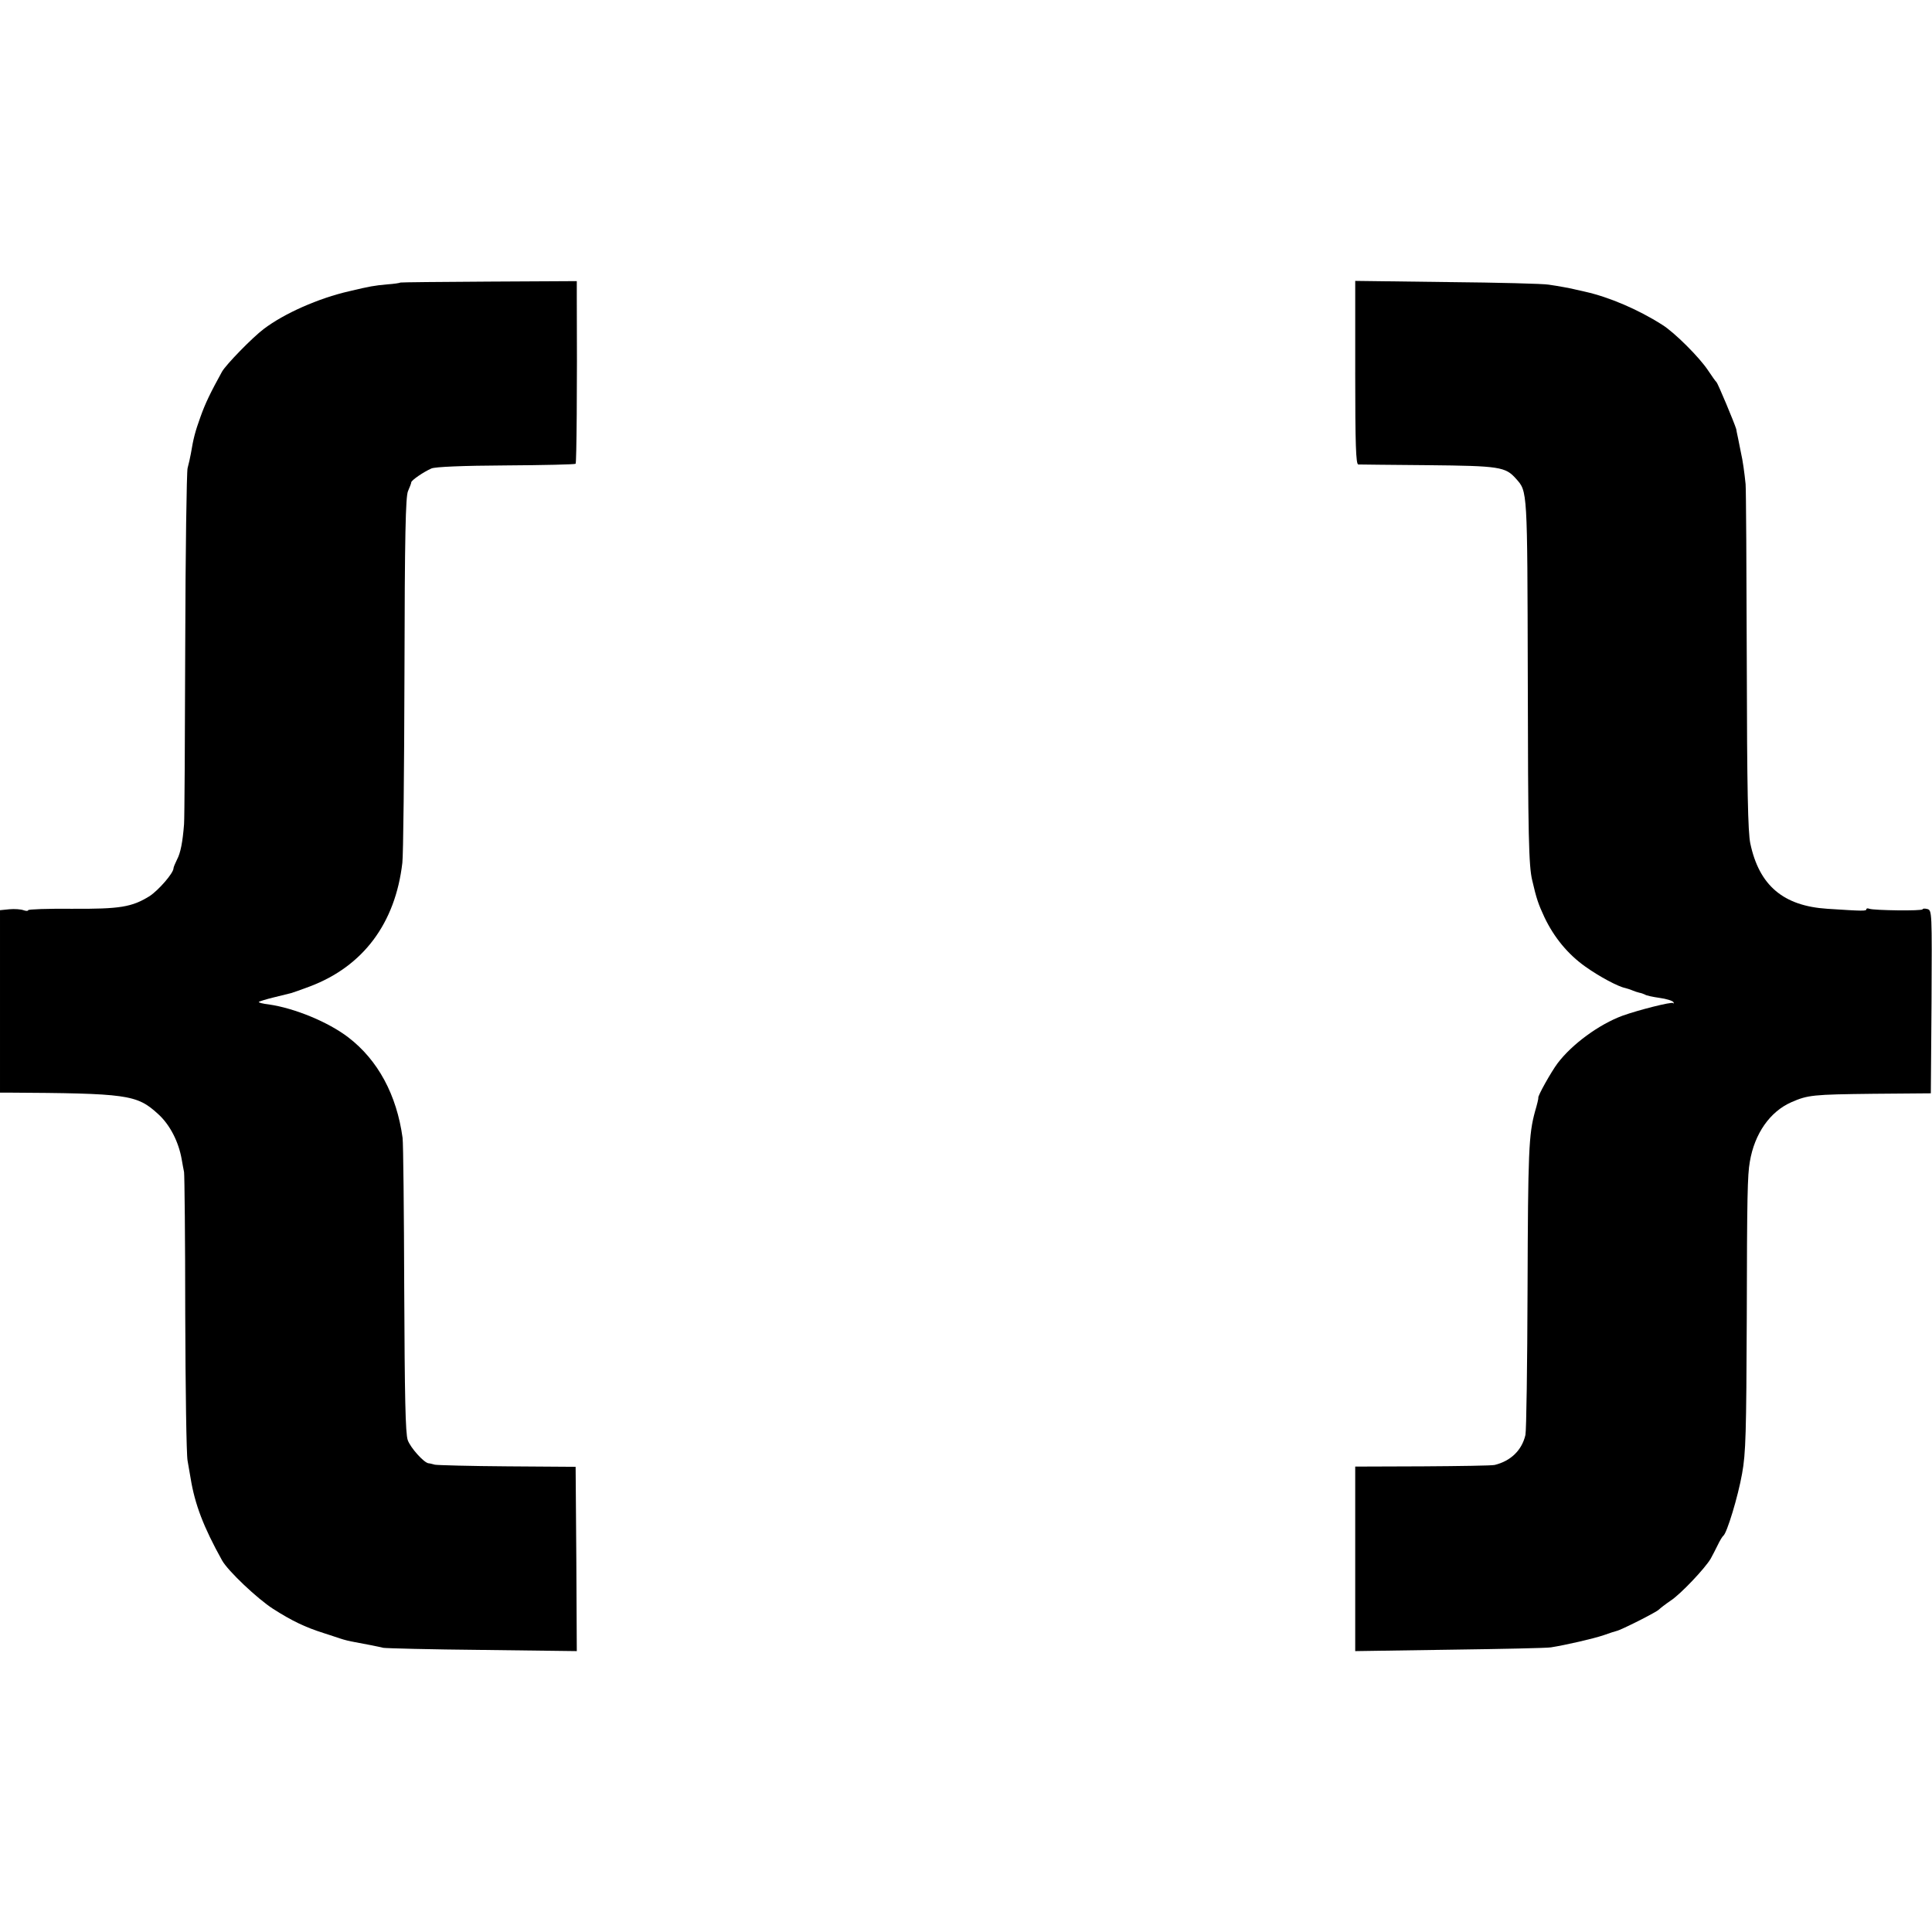 <?xml version="1.0" standalone="no"?>
<!DOCTYPE svg PUBLIC "-//W3C//DTD SVG 20010904//EN"
 "http://www.w3.org/TR/2001/REC-SVG-20010904/DTD/svg10.dtd">
<svg version="1.0" xmlns="http://www.w3.org/2000/svg"
 width="824pt" height="824pt" viewBox="0 0 824 824"
 preserveAspectRatio="xMidYMid meet">
<g transform="translate(0,824) scale(0.1,-0.1)"
fill="#000000" stroke="none">
<path d="M1708 7035 c-2 -2 -28 -6 -58 -8 -54 -5 -72 -8 -160 -29 -132 -30
-278 -95 -365 -161 -49 -37 -161 -152 -178 -182 -49 -89 -71 -134 -92 -193
-23 -64 -30 -91 -41 -157 -3 -16 -9 -44 -14 -62 -4 -17 -9 -357 -10 -755 -1
-397 -3 -741 -5 -763 -6 -77 -15 -123 -30 -151 -8 -16 -15 -33 -15 -37 0 -21
-64 -94 -102 -119 -76 -47 -126 -55 -330 -54 -104 1 -188 -2 -188 -6 0 -4 -9
-4 -20 0 -11 4 -38 6 -60 4 l-40 -4 0 -389 0 -389 28 0 c517 -3 555 -8 646
-91 51 -46 88 -119 101 -194 3 -16 7 -41 10 -54 2 -13 5 -285 5 -605 1 -319 5
-601 10 -626 4 -25 10 -58 13 -75 18 -111 55 -208 134 -350 25 -45 151 -164
218 -207 80 -51 136 -78 215 -103 30 -10 62 -20 70 -23 21 -7 42 -12 65 -16
39 -7 100 -19 120 -24 11 -2 201 -7 423 -9 l402 -5 -2 393 -3 393 -290 2
c-159 1 -299 5 -310 7 -11 3 -23 6 -27 6 -20 2 -78 67 -89 99 -10 28 -13 187
-15 642 -1 333 -4 624 -7 647 -25 183 -105 332 -232 429 -85 65 -228 124 -338
140 -26 3 -46 8 -43 11 2 2 30 11 63 19 32 8 65 16 73 18 8 2 45 15 82 29 227
86 364 269 394 527 4 30 8 393 9 805 1 597 5 756 15 780 7 17 14 33 14 38 1 9
52 44 86 59 16 7 132 12 318 13 160 1 294 4 297 7 4 4 7 323 5 711 l0 68 -374
-2 c-206 -1 -376 -3 -378 -4z"/>
<path d="M5780 6651 c0 -306 3 -391 13 -392 6 0 140 -2 297 -3 306 -3 331 -7
376 -58 49 -55 48 -43 50 -843 1 -682 4 -808 19 -870 18 -78 26 -101 52 -157
41 -86 100 -158 175 -211 59 -42 139 -85 170 -91 7 -2 21 -6 30 -10 9 -4 22
-8 30 -10 7 -1 18 -5 24 -8 5 -4 34 -10 62 -14 29 -4 55 -12 59 -18 3 -6 3 -8
-1 -4 -7 6 -146 -29 -216 -54 -100 -37 -215 -121 -277 -203 -27 -36 -86 -141
-82 -147 1 -2 -5 -28 -14 -58 -27 -99 -30 -168 -32 -760 -1 -322 -5 -601 -9
-620 -15 -65 -62 -111 -131 -128 -11 -3 -149 -5 -307 -6 l-288 -1 0 -393 0
-394 403 6 c221 3 416 7 432 10 63 10 181 37 225 52 25 9 50 17 55 18 19 4
170 80 180 91 6 6 28 23 50 38 42 27 147 138 171 179 7 13 21 39 30 58 9 19
20 37 24 40 15 10 63 168 80 265 16 87 18 174 20 665 1 519 3 608 13 665 20
120 86 214 177 254 71 31 91 33 350 36 l245 2 3 390 c2 384 2 391 -18 396 -11
3 -20 2 -20 -1 0 -8 -207 -5 -227 2 -7 3 -13 2 -13 -2 0 -8 -13 -8 -166 2
-188 12 -291 99 -329 279 -10 48 -14 228 -15 777 -1 393 -3 733 -5 755 -5 49
-12 101 -20 135 -3 14 -8 41 -12 60 -4 19 -8 37 -8 40 -8 27 -78 194 -84 200
-4 3 -19 25 -36 50 -36 55 -144 163 -196 195 -102 65 -226 118 -329 141 -19 4
-37 8 -40 9 -13 4 -79 16 -115 21 -22 4 -217 9 -432 11 l-393 5 0 -391z"/>
</g>
</svg>
